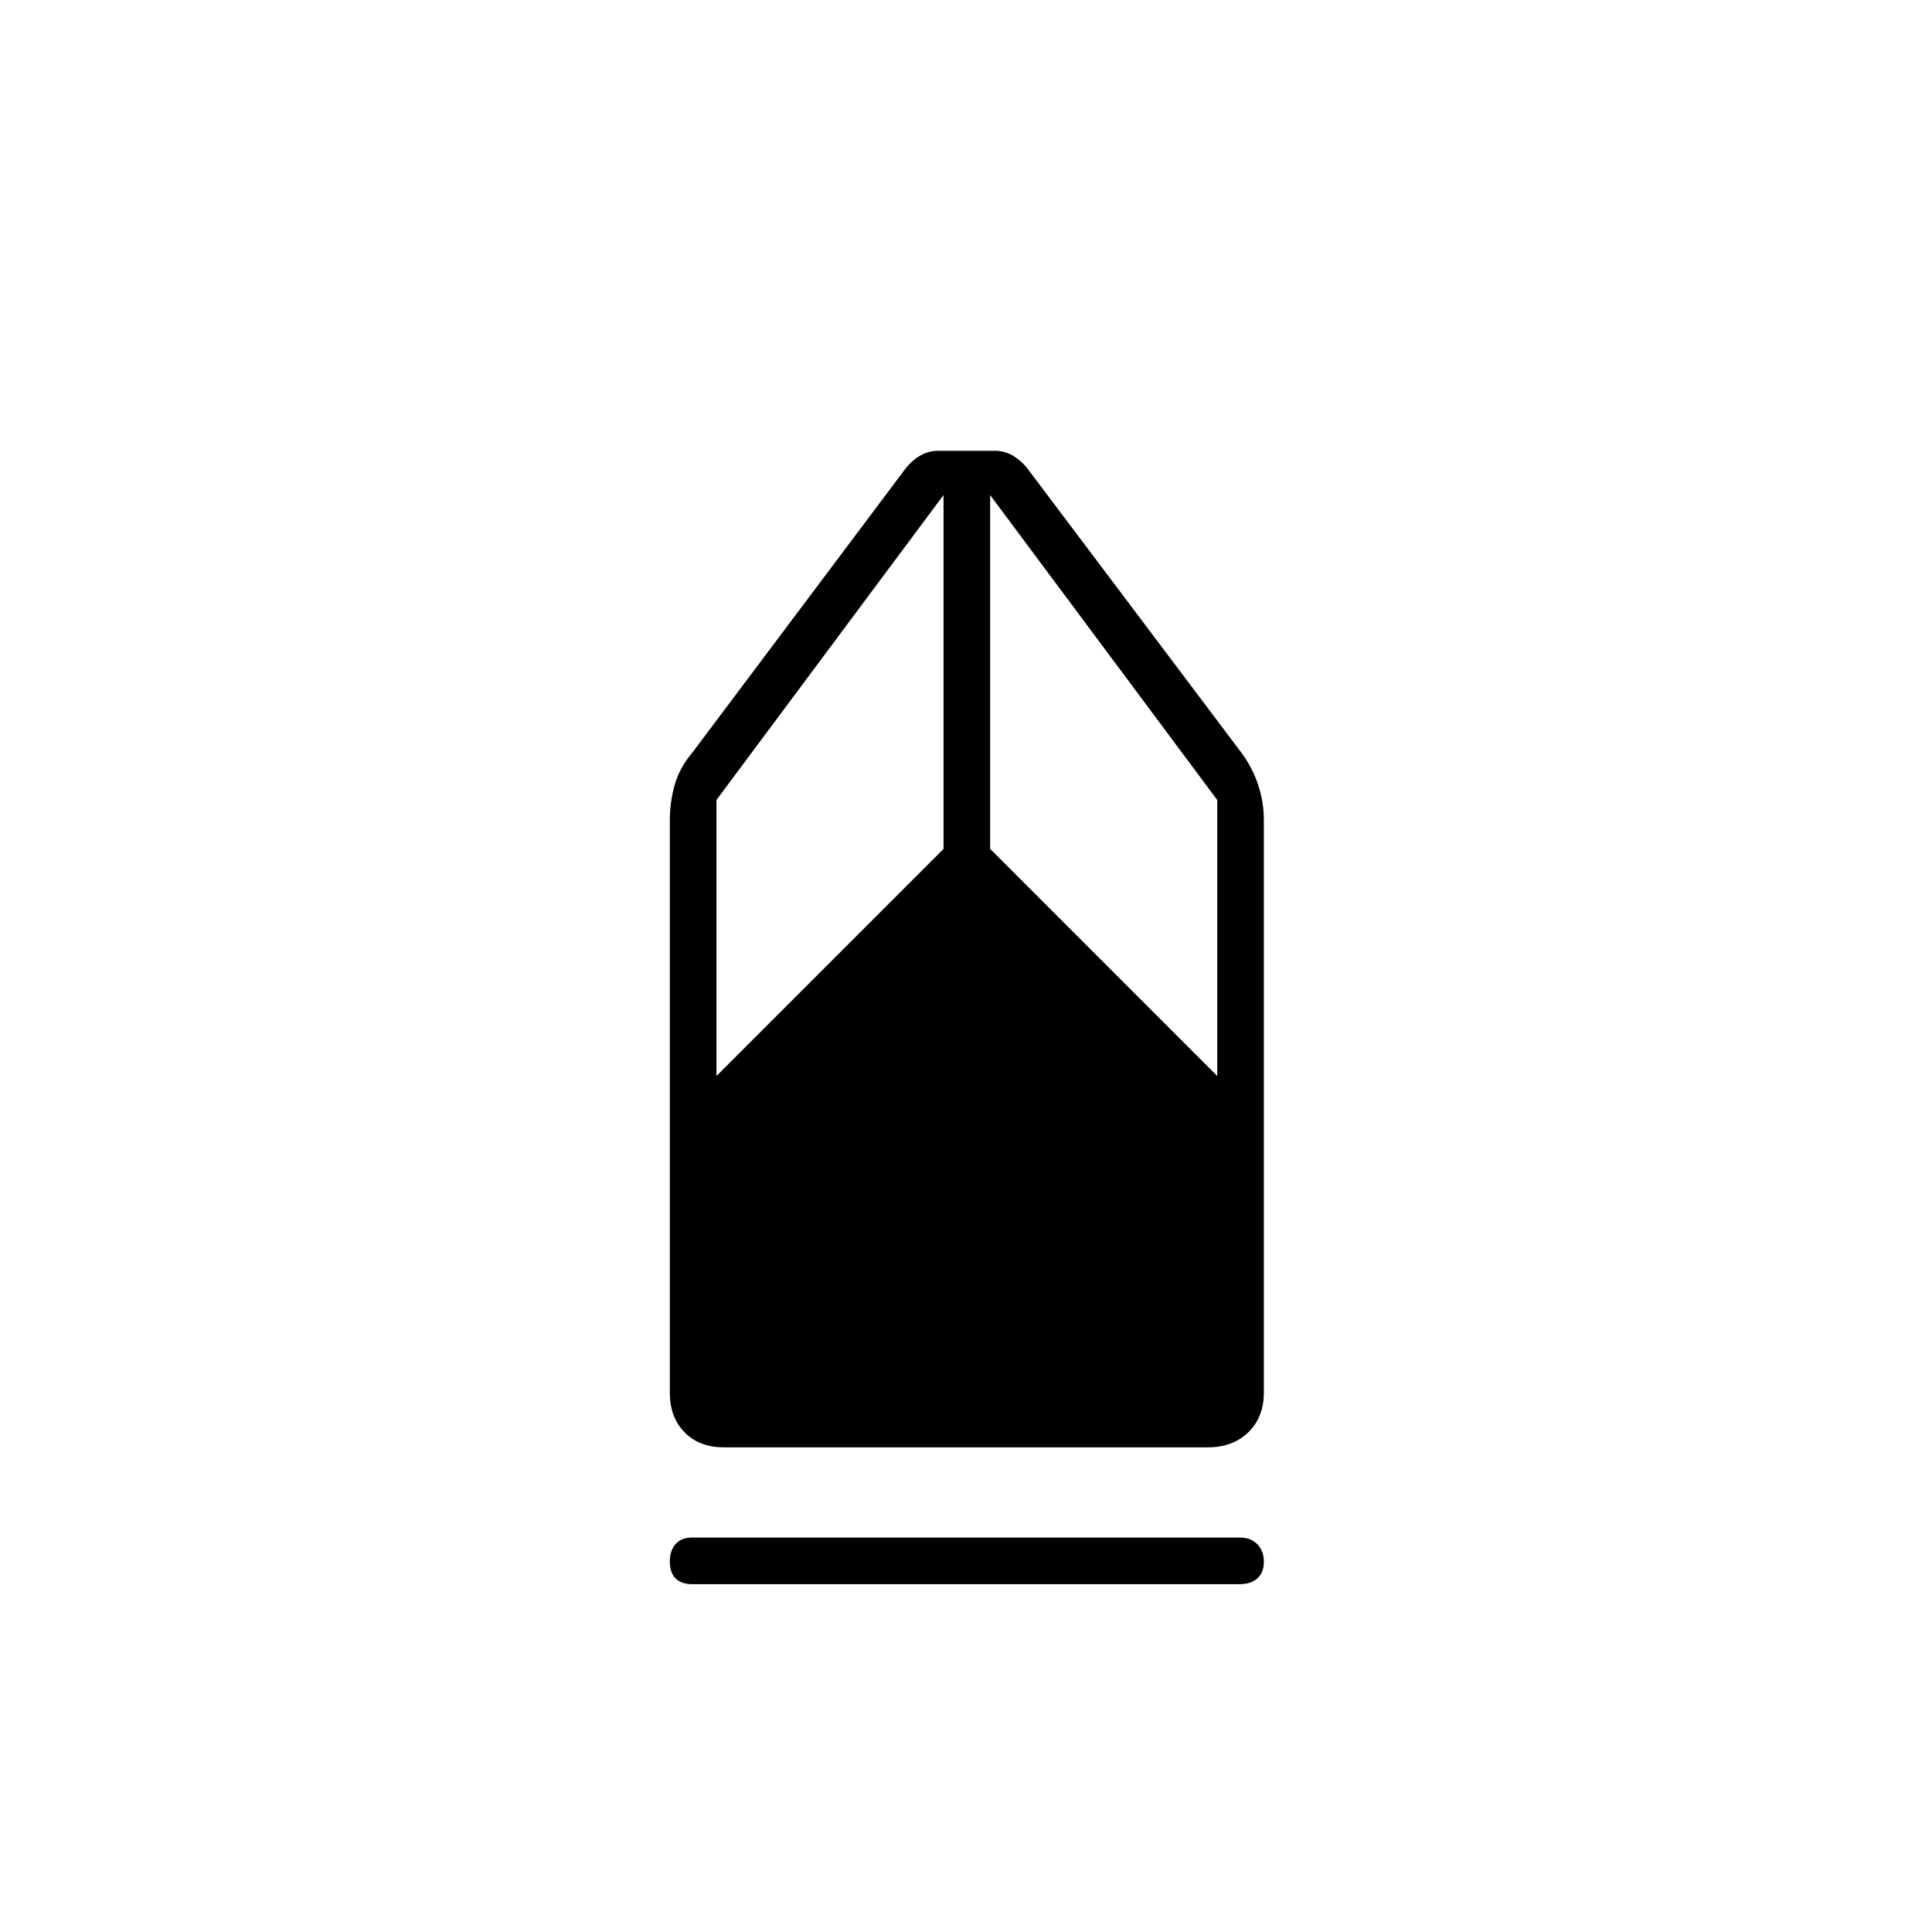 <svg xmlns="http://www.w3.org/2000/svg" height="40" viewBox="0 -960 960 960" width="40"><path d="M344-172.83q-5.45 0-8.31-2.87-2.86-2.87-2.86-8.34 0-5.46 2.86-8.71Q338.55-196 344-196h272q5.45 0 8.73 3.29 3.27 3.28 3.27 8.75 0 5.46-3.27 8.29-3.28 2.84-8.73 2.84H344Zm15.58-68q-12.08 0-19.41-7.46-7.34-7.46-7.34-19.71v-284.5q0-8.92 2.42-17.5t8.75-16l106.33-141.67q3.34-4 7.34-6.16 4-2.17 8.5-2.17h28.45q4.21 0 8.21 2.17 4 2.16 7.34 6.16L616.83-586q5.5 7.42 8.34 16 2.83 8.58 2.83 17.5V-268q0 12.25-7.76 19.71-7.76 7.46-19.84 7.46H359.58ZM356-425.33l112.83-112.84V-714L356-562.5v137.17Zm248.83 0V-562.5L492-714v175.83l112.83 112.84Z"/></svg>